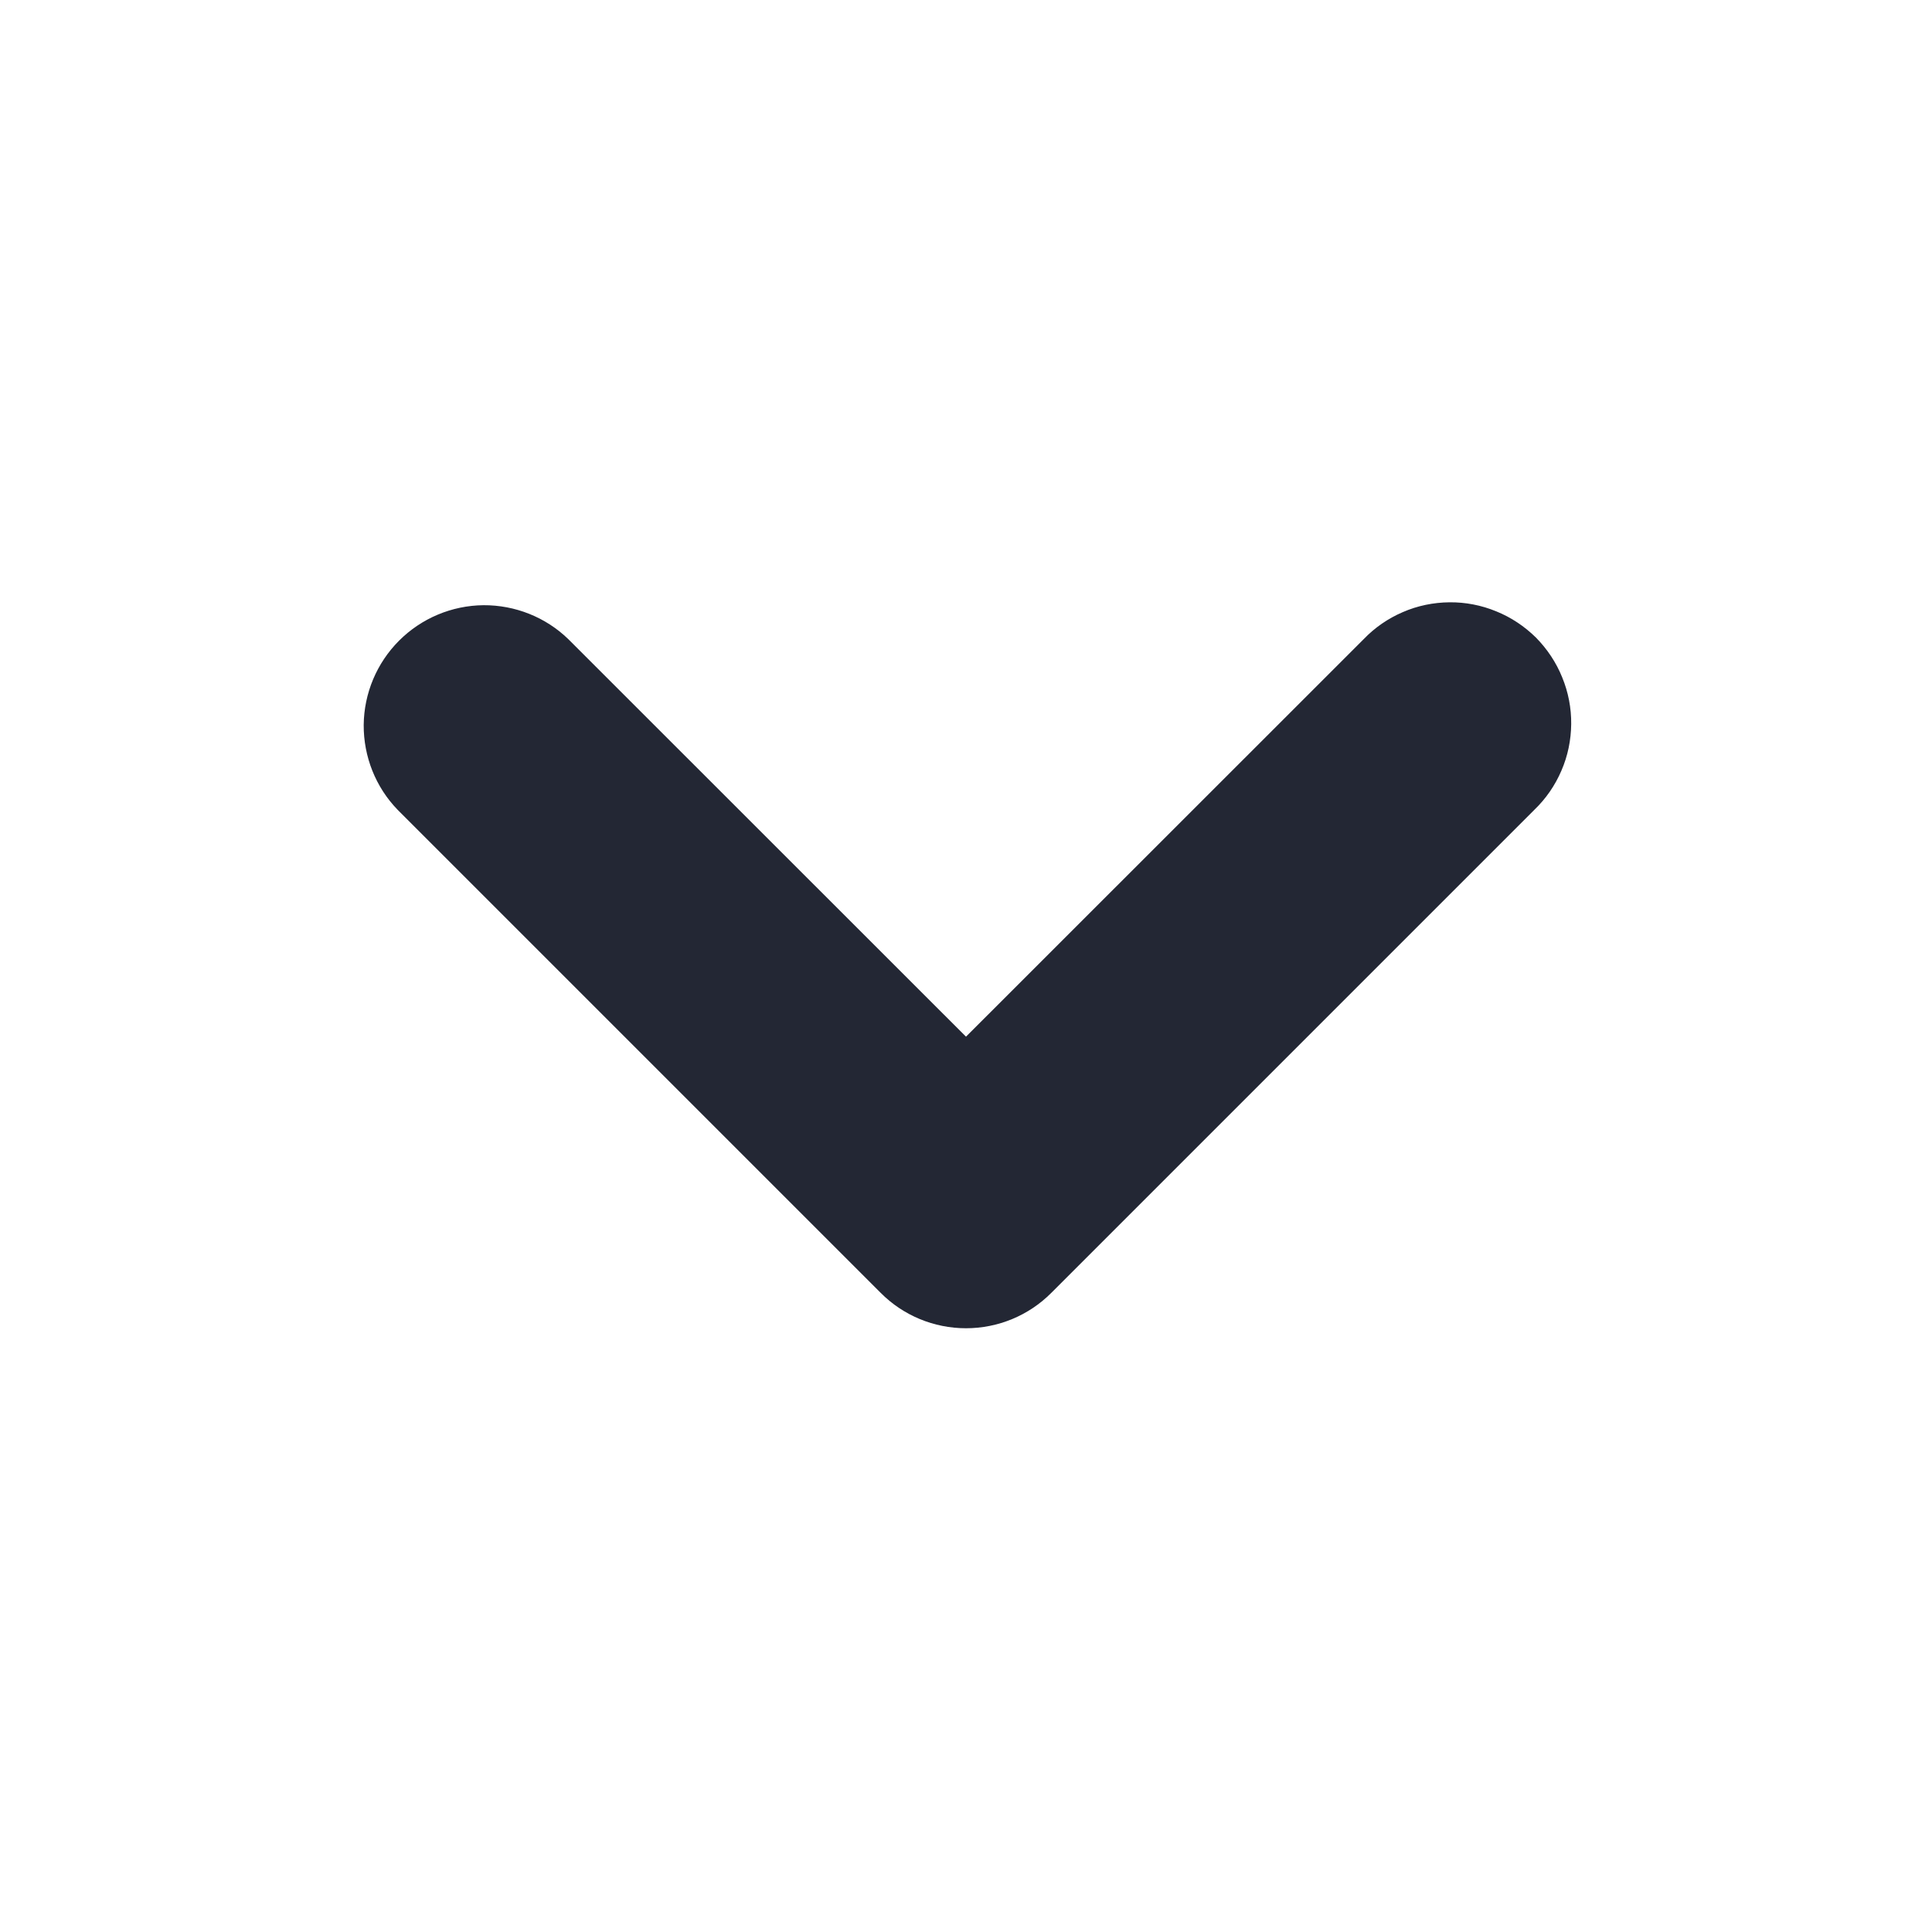 <svg width="12" height="12" viewBox="0 0 12 12" fill="none" xmlns="http://www.w3.org/2000/svg">
<path d="M6 8.25C5.801 8.25 5.61 8.171 5.47 8.03L2.47 5.03C2.333 4.889 2.258 4.699 2.259 4.503C2.261 4.306 2.34 4.118 2.479 3.979C2.618 3.84 2.806 3.761 3.003 3.759C3.199 3.758 3.389 3.833 3.53 3.97L6 6.439L8.47 3.97C8.539 3.898 8.622 3.841 8.713 3.802C8.805 3.762 8.903 3.742 9.003 3.741C9.102 3.74 9.201 3.759 9.293 3.797C9.385 3.834 9.469 3.89 9.54 3.96C9.61 4.031 9.666 4.115 9.703 4.207C9.741 4.299 9.76 4.398 9.759 4.497C9.758 4.597 9.738 4.695 9.698 4.787C9.659 4.878 9.602 4.961 9.53 5.03L6.53 8.03C6.39 8.171 6.199 8.25 6 8.25Z" fill="#232734"/>
</svg>
